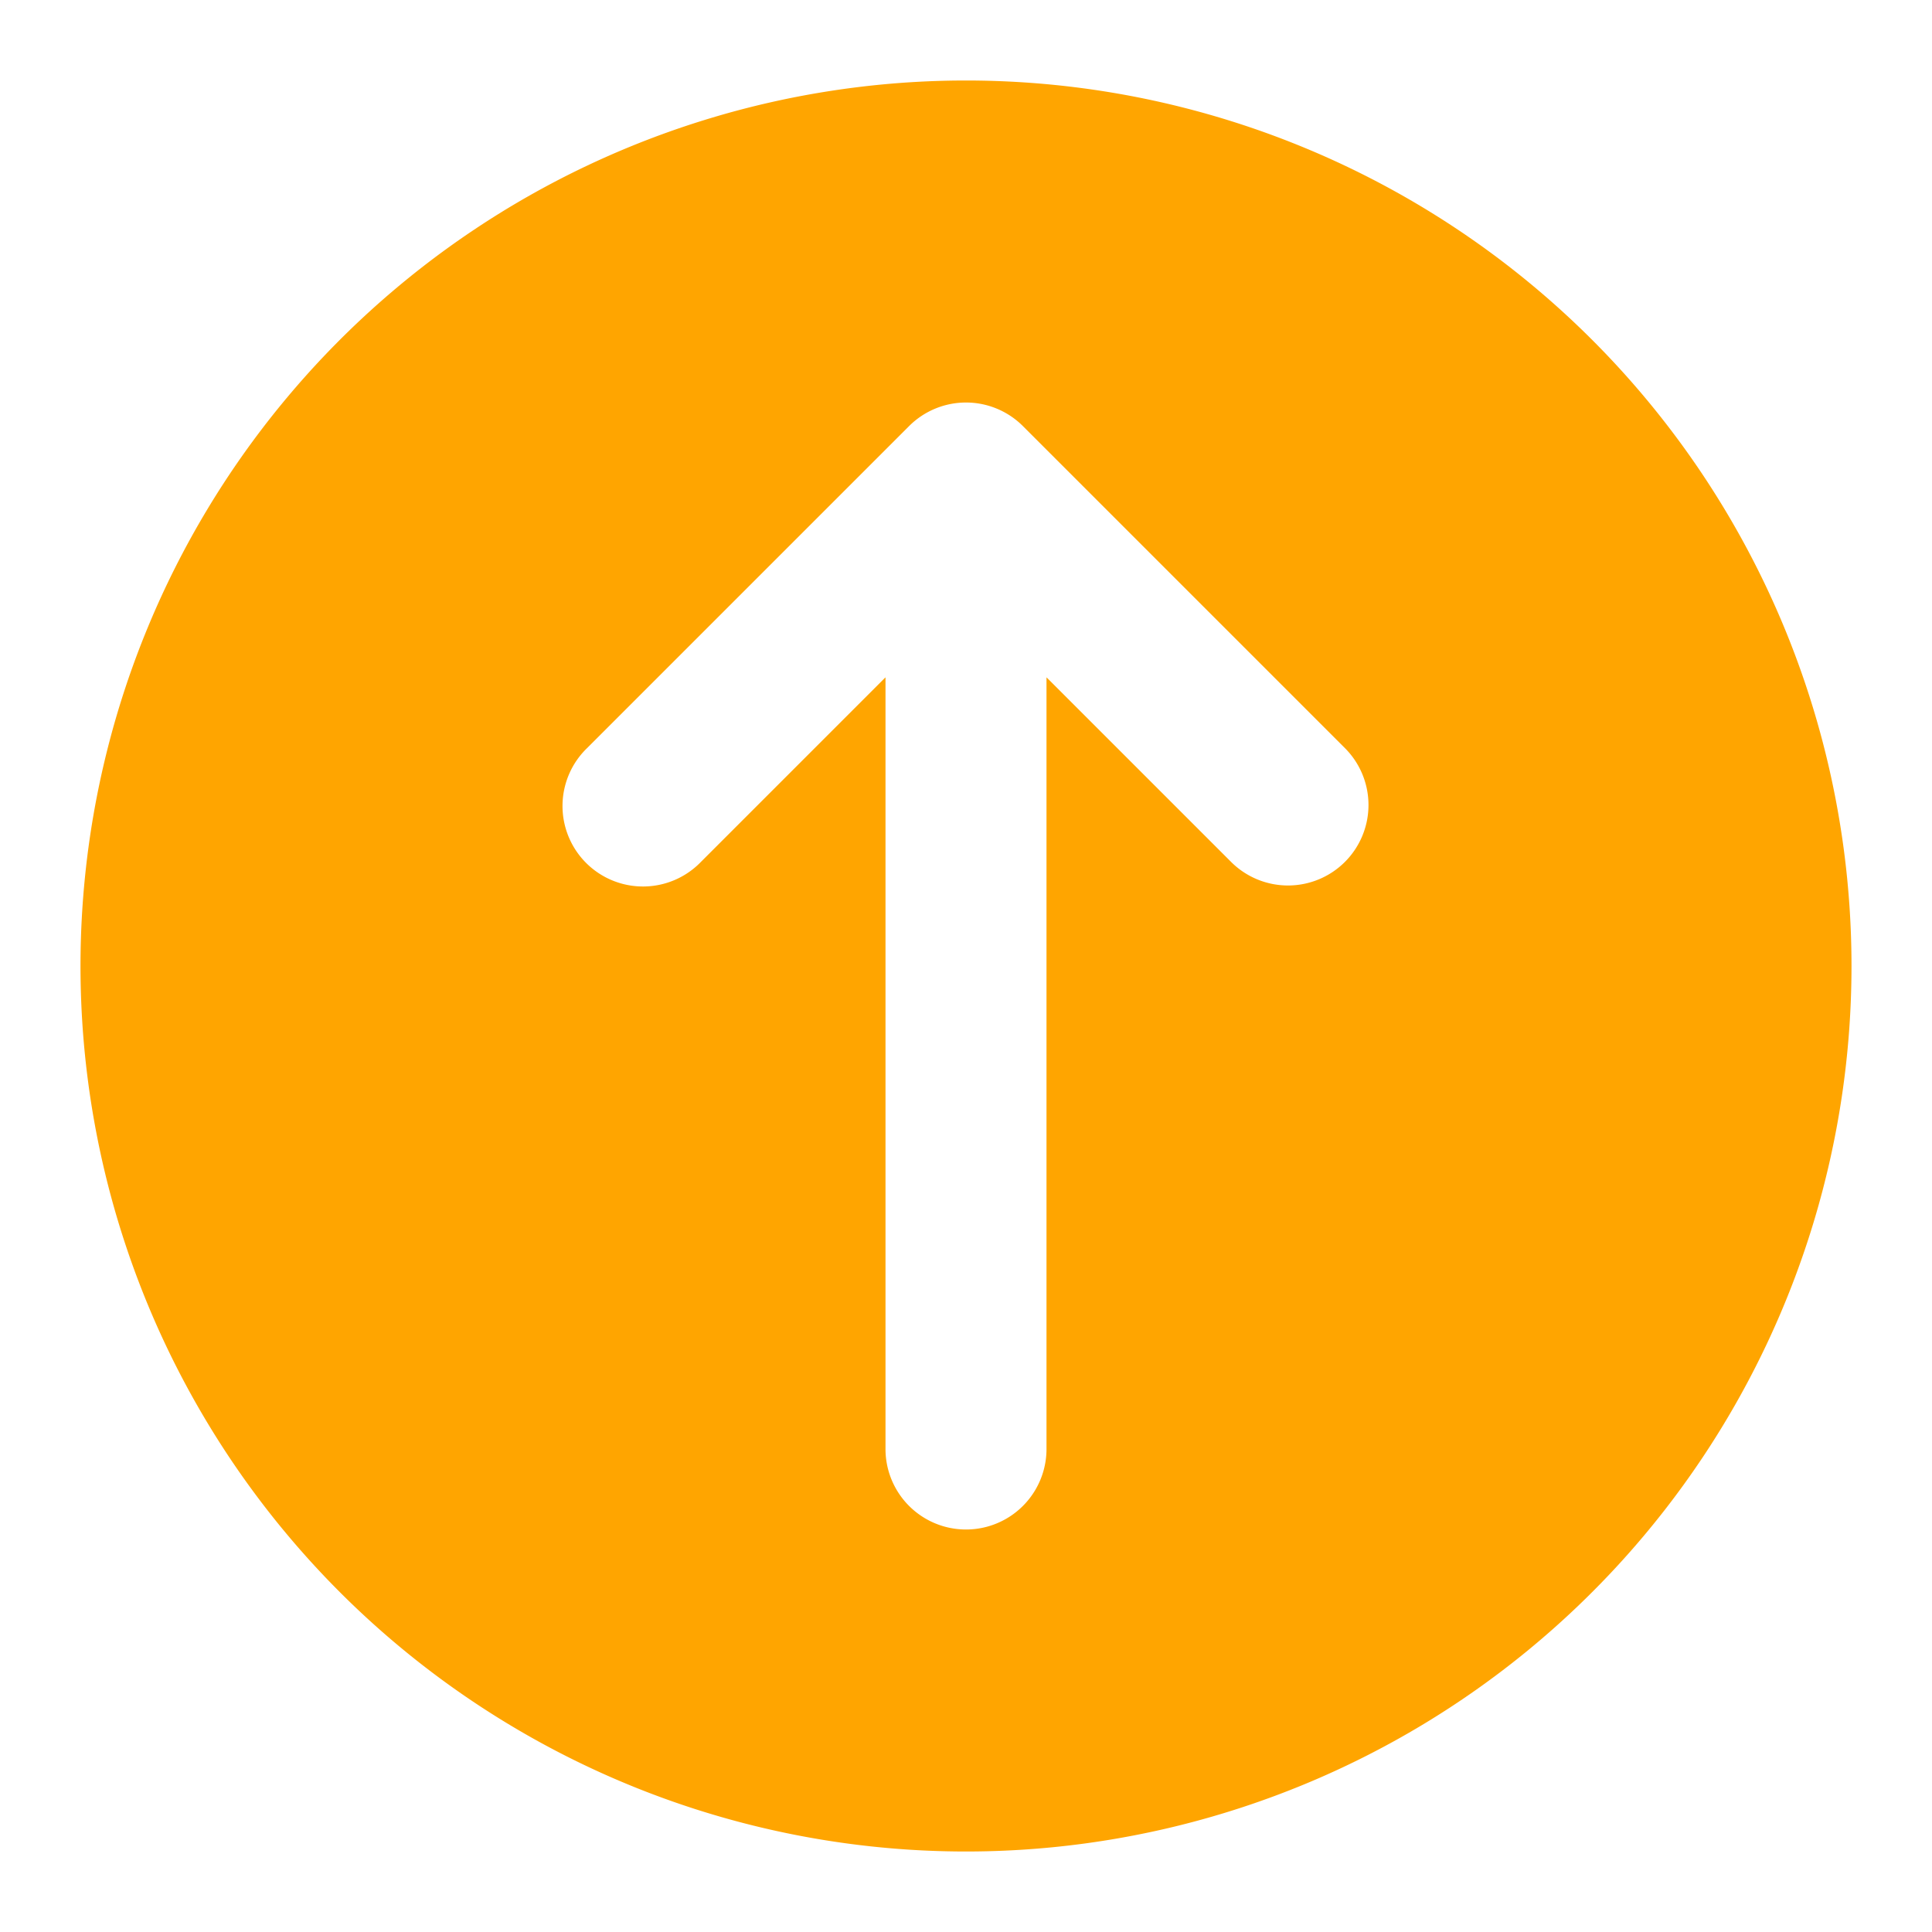 <svg viewBox="0 0 24 24" xmlns="http://www.w3.org/2000/svg"><path fill="orange" d="M12,1A11,11,0,1,0,23,12,11,11,0,0,0,12,1Zm4.707,9.707a1,1,0,0,1-1.414,0L13,8.414V18a1,1,0,0,1-2,0V8.414L8.707,10.707A1,1,0,1,1,7.293,9.293l4-4a1,1,0,0,1,1.414,0l4,4A1,1,0,0,1,16.707,10.707Z"/></svg>